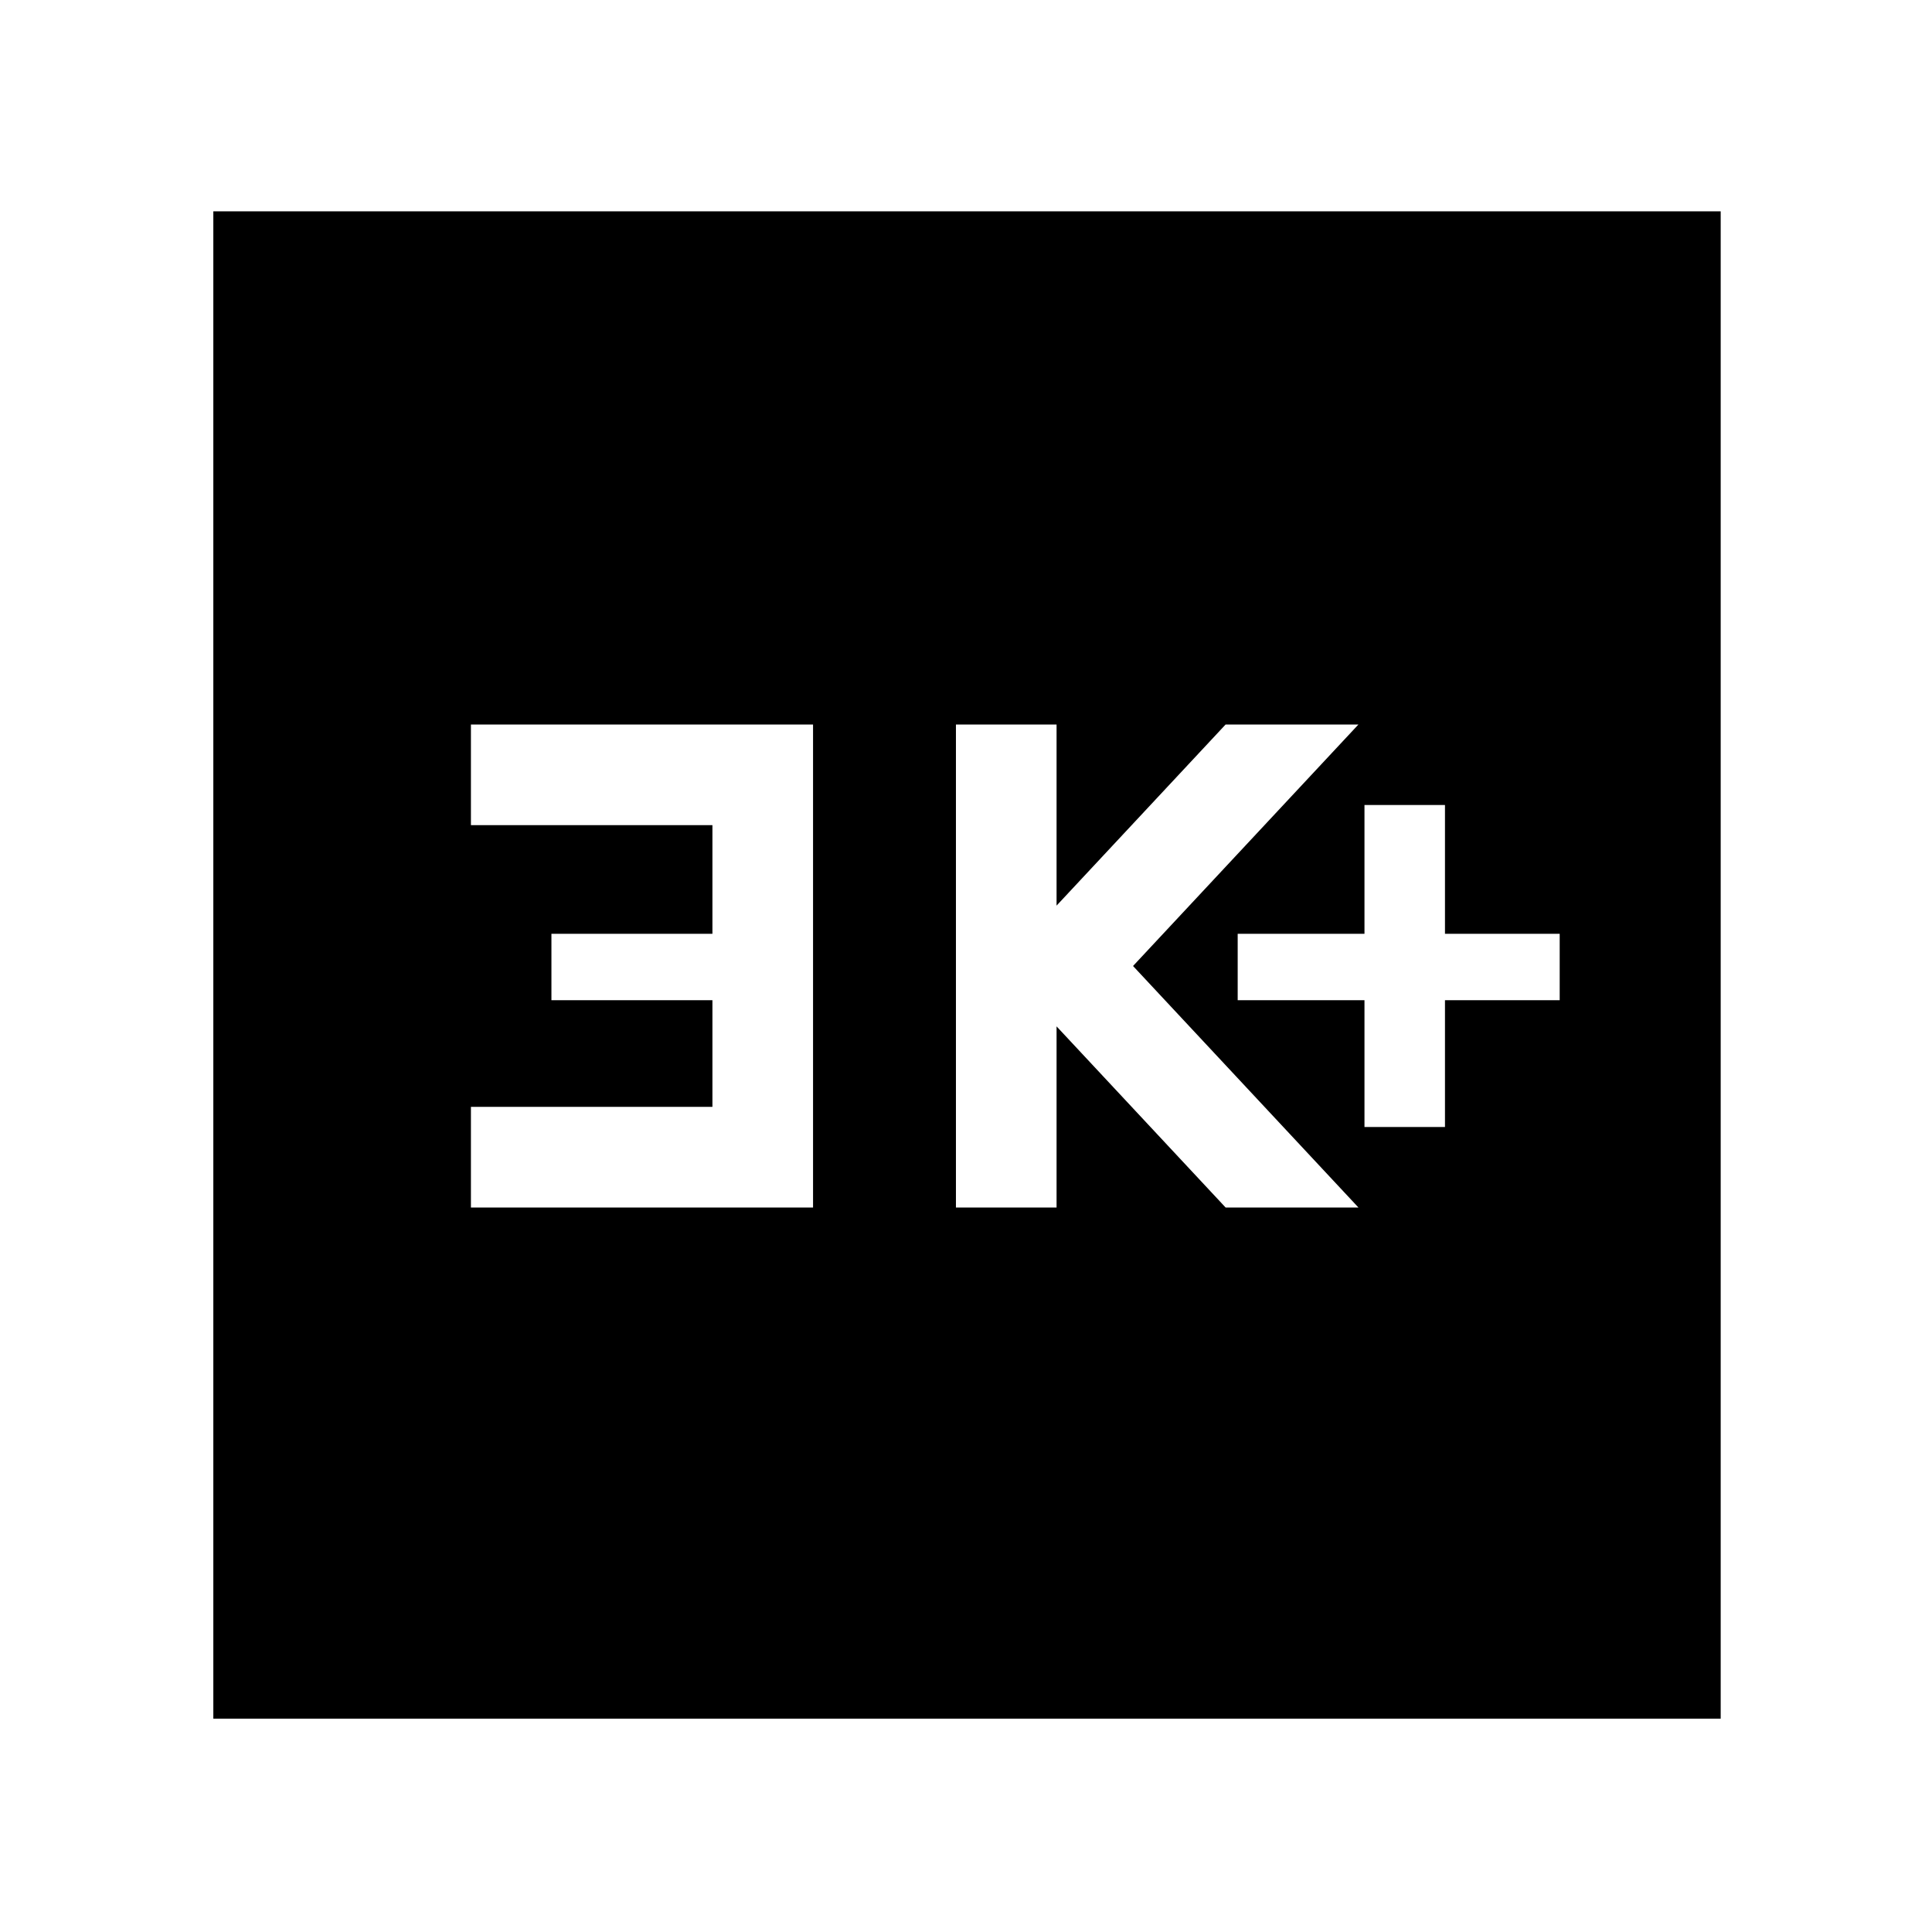 <svg xmlns="http://www.w3.org/2000/svg" width="48" height="48"><path d="M33.9 28h2v-3.15h2.85V23.2H35.9V20h-2v3.2h-3.15v1.65h3.15zm-10.15 2h2.5v-4.5l4.2 4.5h3.3l-5.6-6 5.6-6h-3.3l-4.2 4.5V18h-2.5zM11.7 30h8.5V18h-8.5v2.5h6v2.7h-4v1.65h4v2.65h-6zM5.3 42.7V5.25h37.45V42.7z"/></svg>